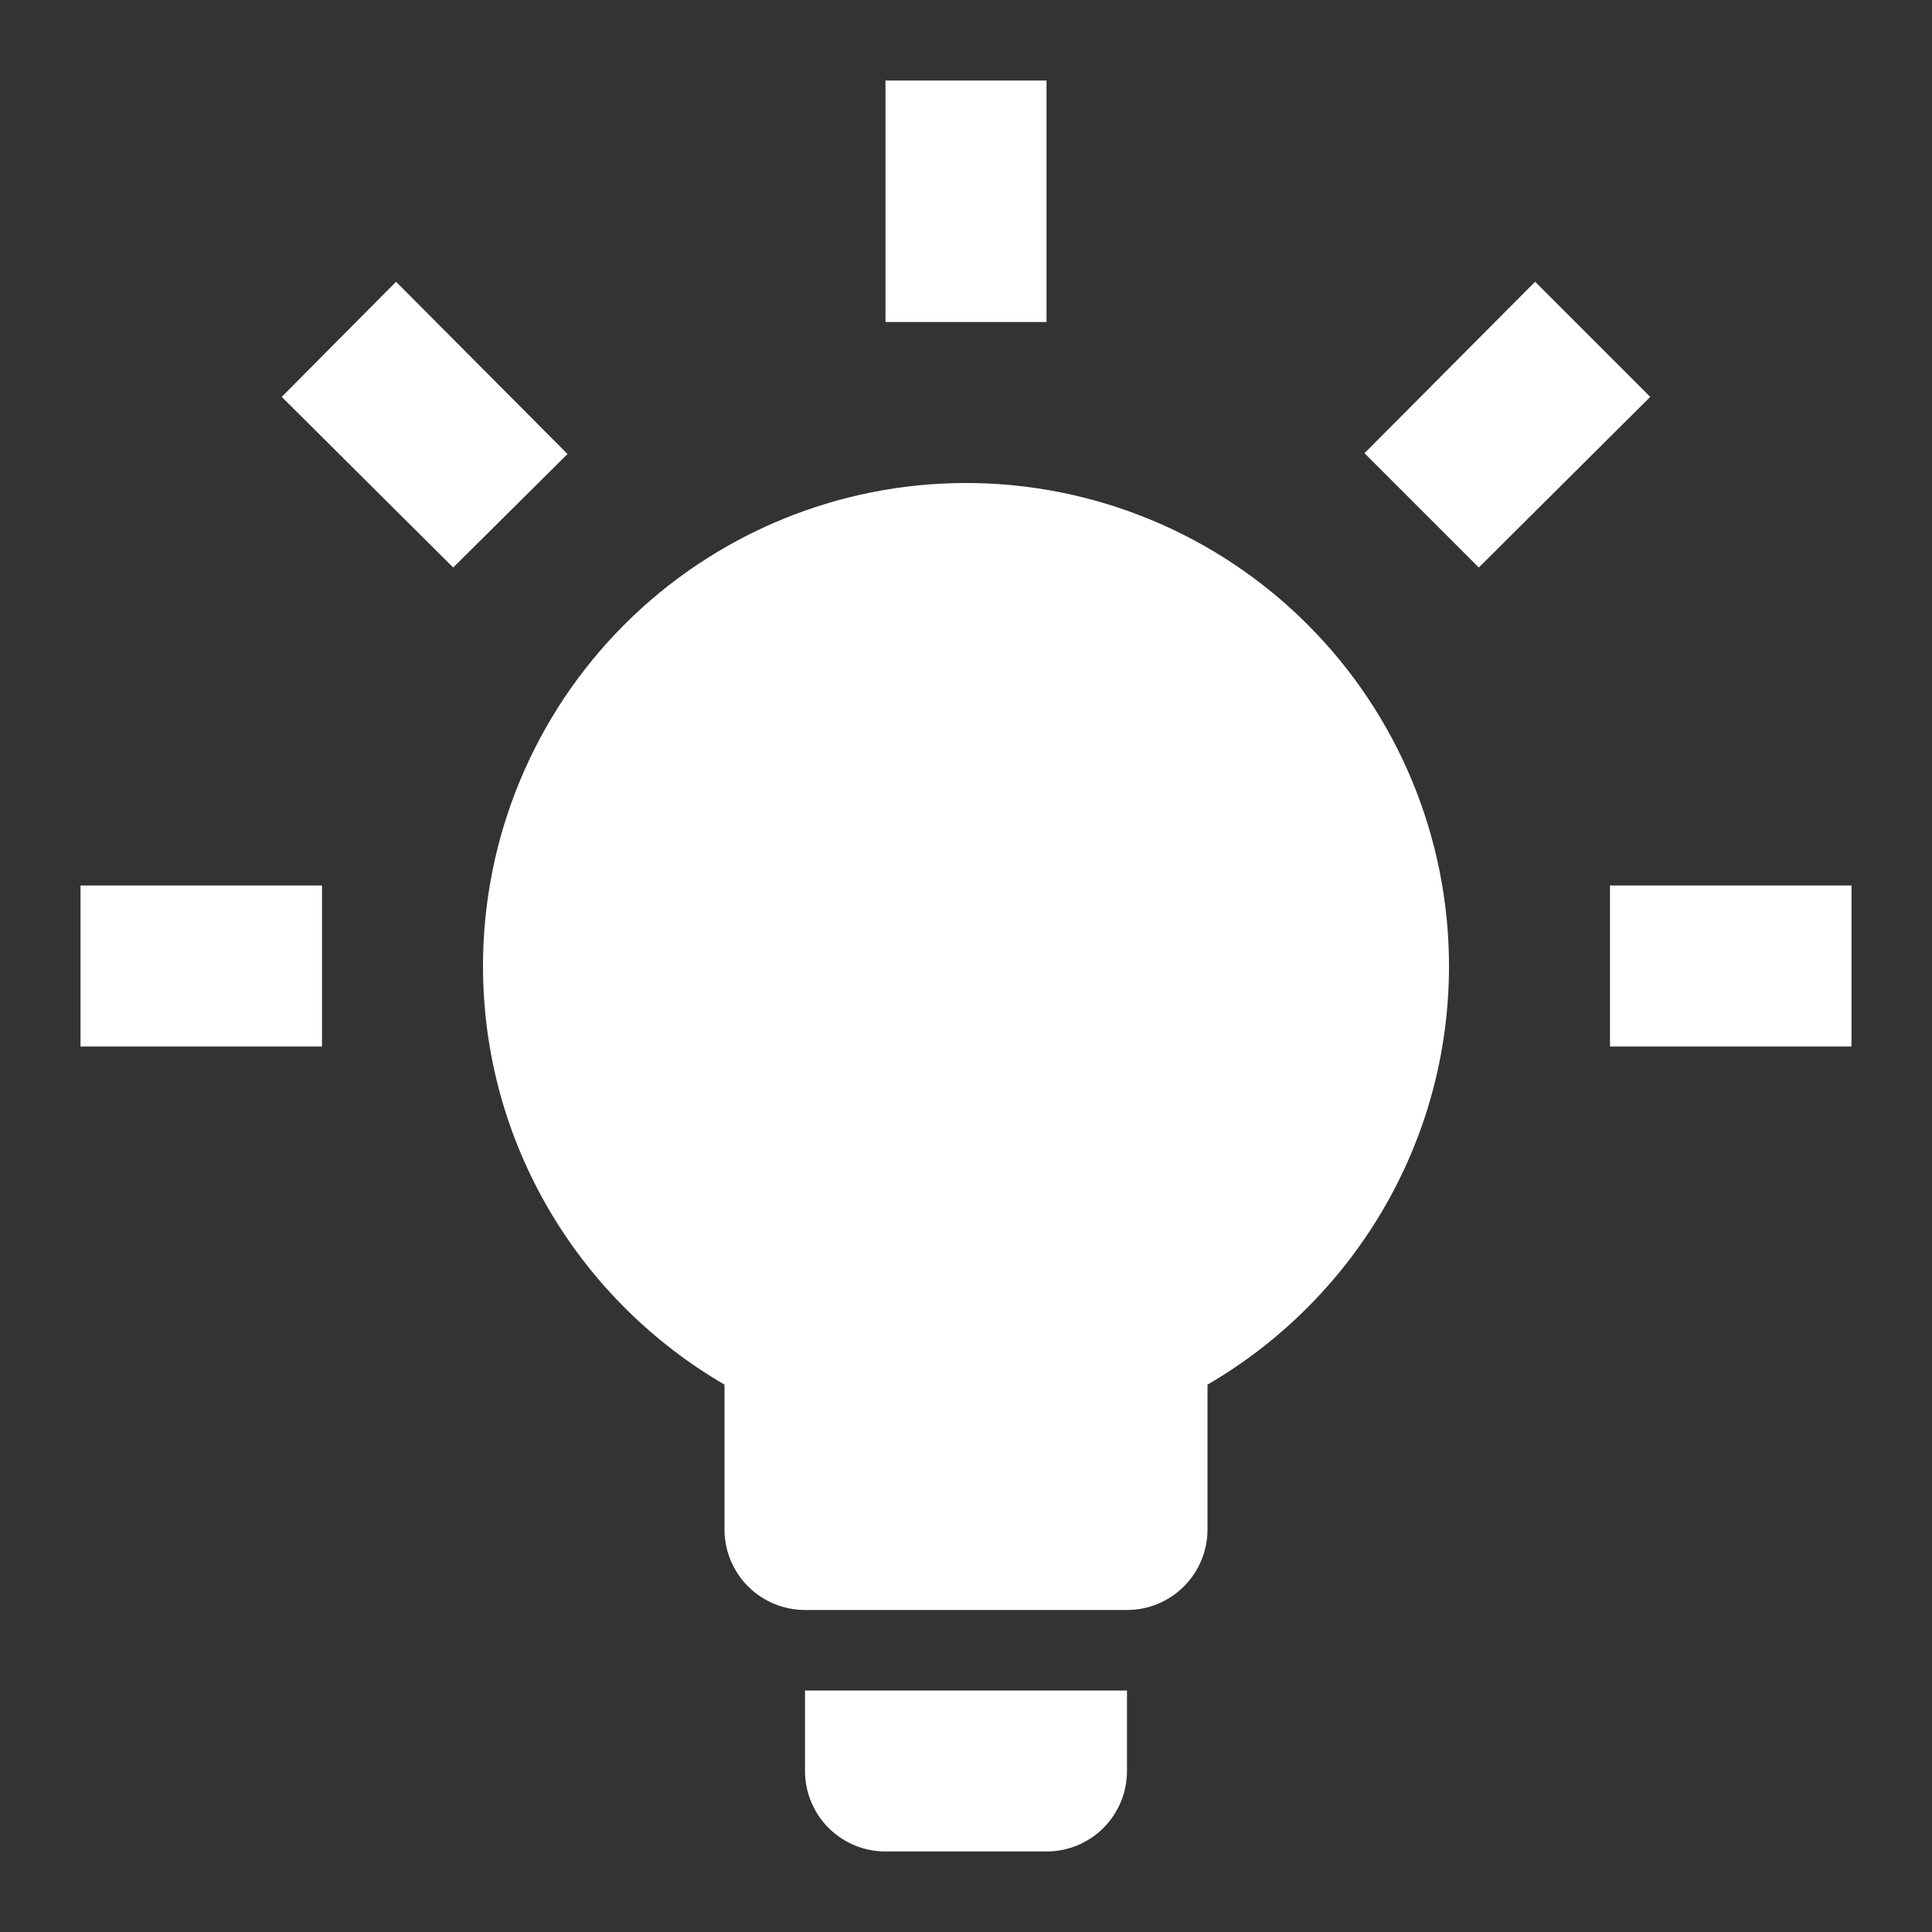 <svg width="52" height="52" viewBox="0 0 52 52" fill="none" xmlns="http://www.w3.org/2000/svg">
<rect x="0" y="0" width="52" height="52" fill="#333333" stroke="none"/>
<path d="M26 13C29.448 13 32.754 14.37 35.192 16.808C37.63 19.246 39 22.552 39 26C39 30.81 36.378 35.013 32.5 37.267V41.167C32.5 41.741 32.272 42.292 31.865 42.699C31.459 43.105 30.908 43.333 30.333 43.333H21.667C21.092 43.333 20.541 43.105 20.135 42.699C19.728 42.292 19.5 41.741 19.5 41.167V37.267C15.622 35.013 13 30.81 13 26C13 22.552 14.37 19.246 16.808 16.808C19.246 14.37 22.552 13 26 13ZM30.333 45.5V47.667C30.333 48.241 30.105 48.792 29.699 49.199C29.292 49.605 28.741 49.833 28.167 49.833H23.833C23.259 49.833 22.708 49.605 22.301 49.199C21.895 48.792 21.667 48.241 21.667 47.667V45.5H30.333ZM43.333 23.833H49.833V28.167H43.333V23.833ZM2.167 23.833H8.667V28.167H2.167V23.833ZM28.167 2.167V8.667H23.833V2.167H28.167ZM10.66 7.583L15.275 12.22L12.198 15.275L7.583 10.682L10.66 7.583ZM36.725 12.198L41.318 7.583L44.417 10.682L39.802 15.275L36.725 12.198Z" fill="white"/>
</svg>
